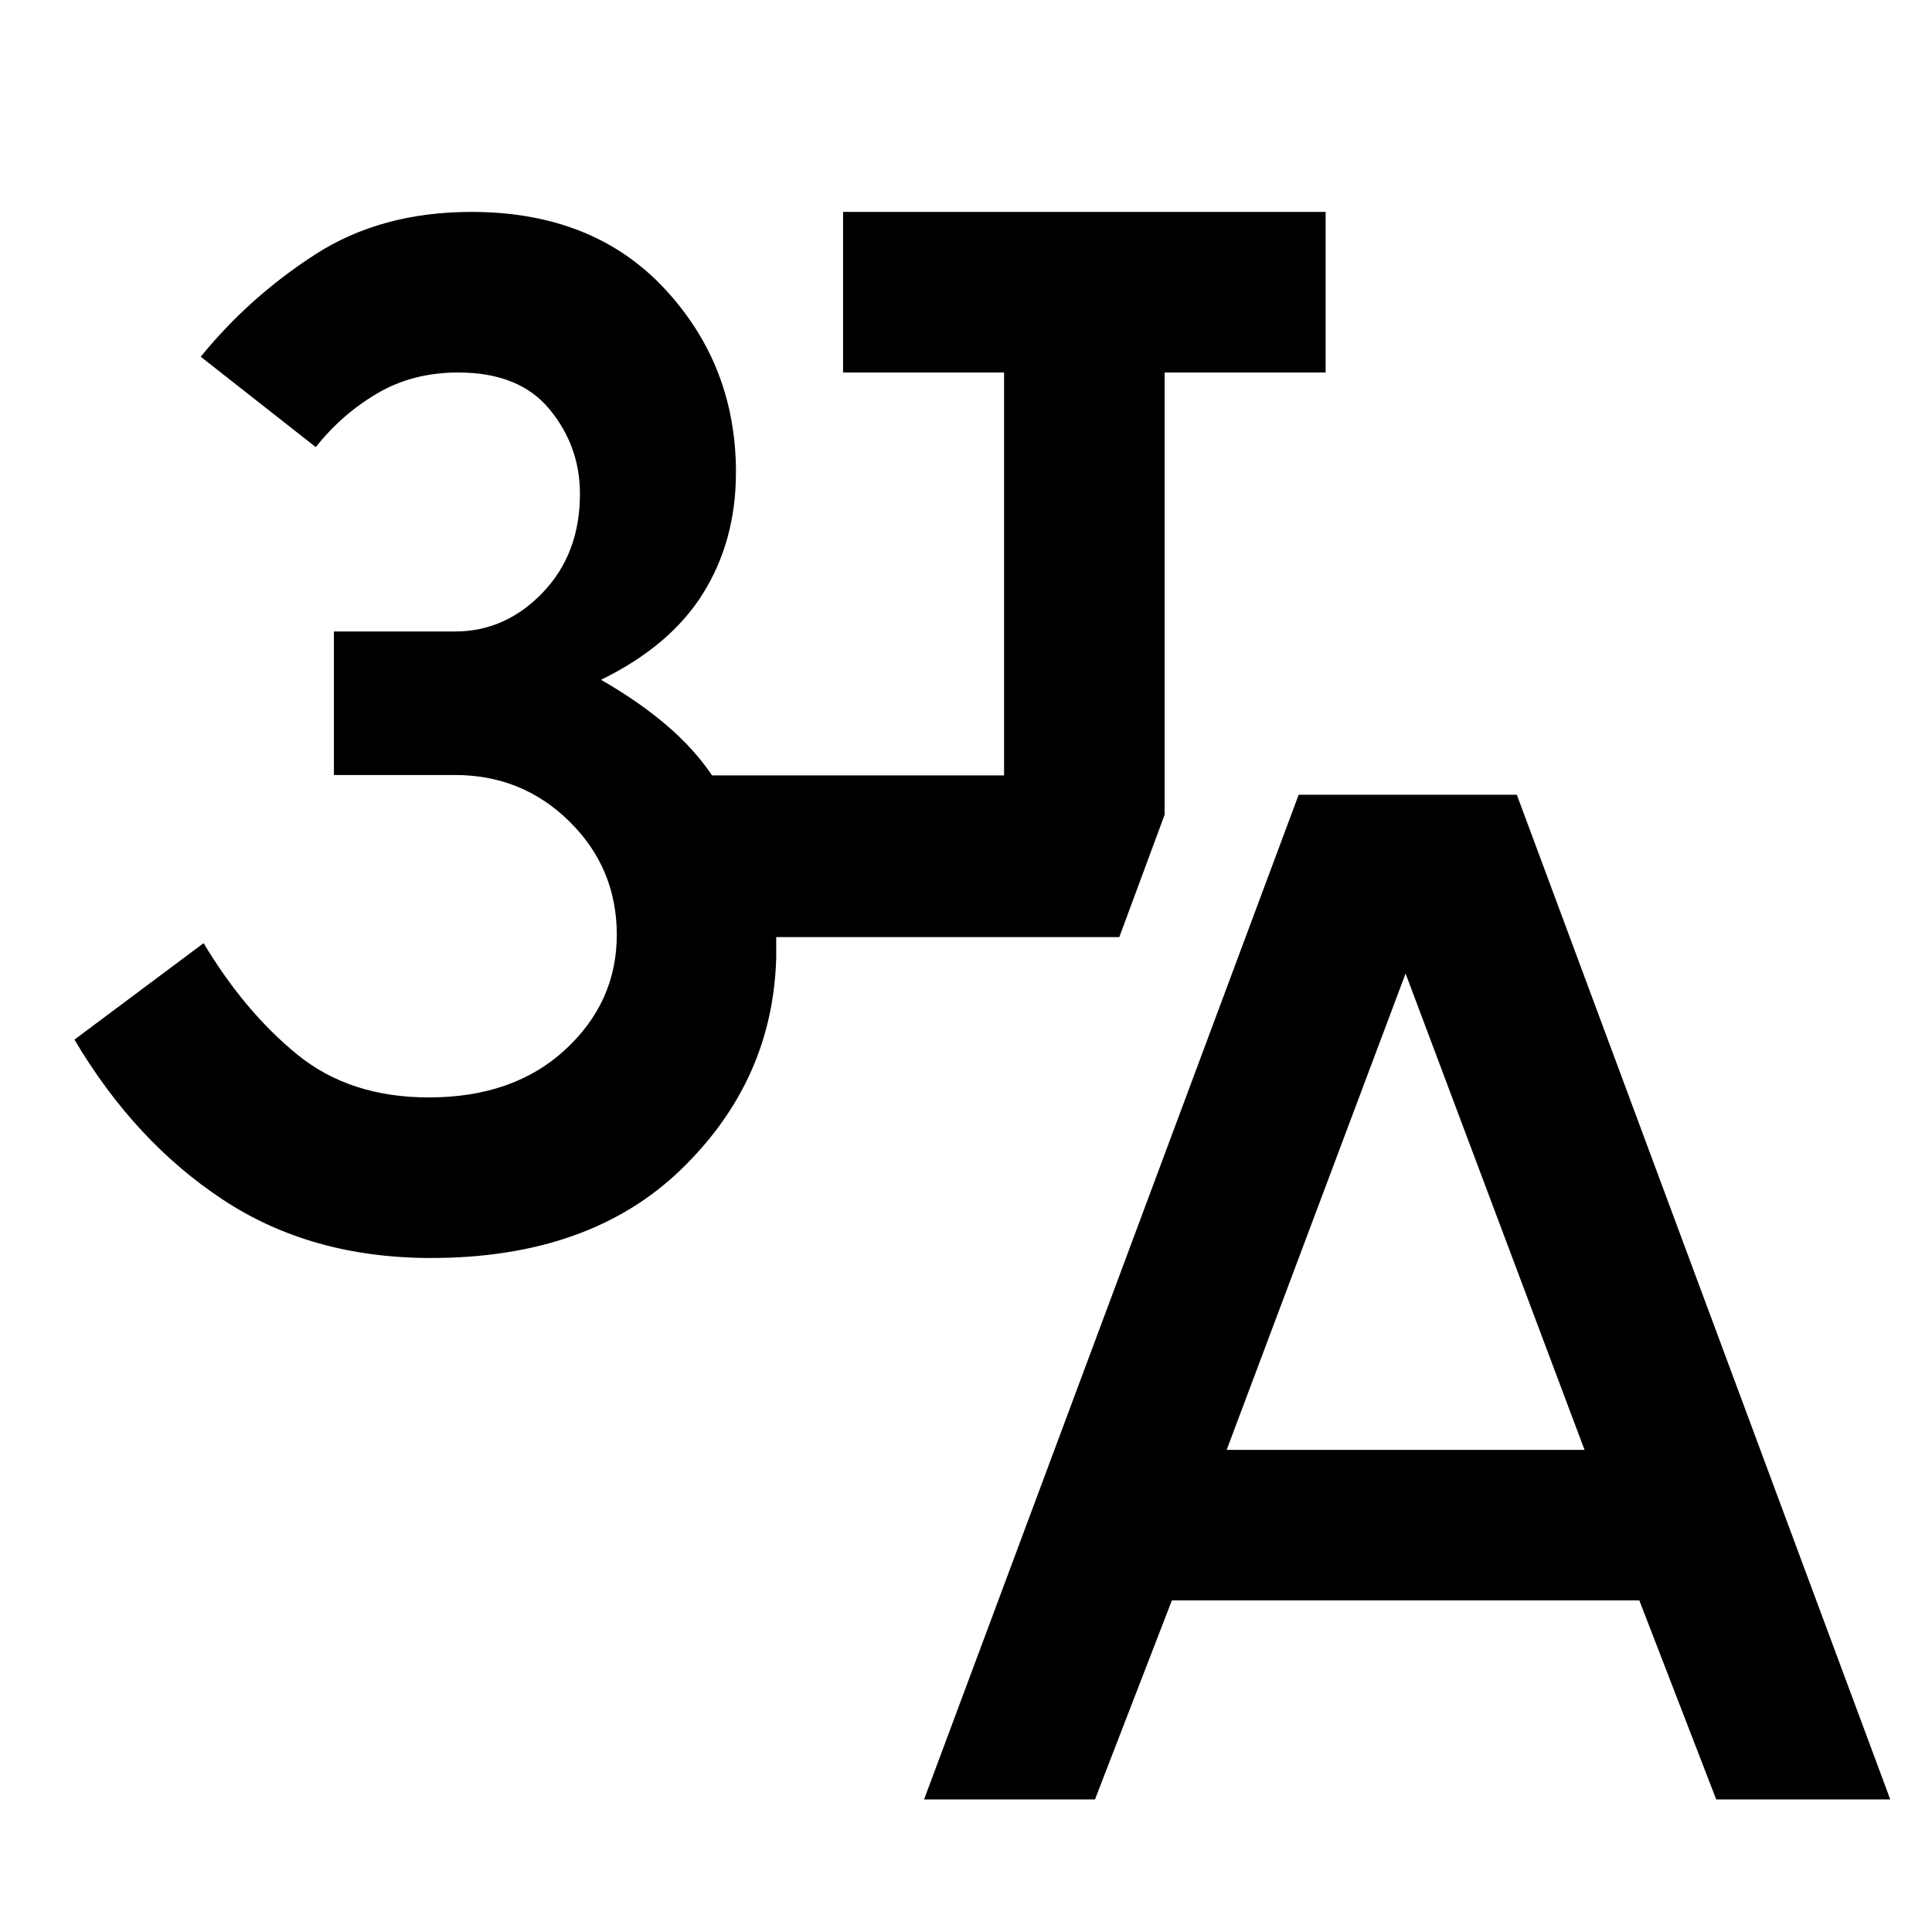 <svg xmlns="http://www.w3.org/2000/svg" height="48" viewBox="0 -960 960 960" width="48"><path d="M459.17-65.87 645.3-565.09h108.4L939.26-65.87h-86.48l-38.21-98.91H582.3l-38.21 98.91h-84.92Zm150.35-173.69h177.83l-88.92-236.7-88.91 236.7Zm-395.3-95.35q-59.61 0-103.5-29-43.9-29-73.72-79.52l64.17-47.92q20.44 34.09 46.57 55.37 26.13 21.28 65.35 21.28 42.04 0 67.71-23.67 25.68-23.67 25.68-57.15 0-33.05-23.46-56.22t-56.93-23.17h-60.18v-71.31h60.18q25.04 0 43.56-19.3 18.52-19.31 18.52-49.05 0-23.73-15.09-42.04-15.08-18.3-45.39-18.3-22.6 0-40.26 10.39-17.65 10.39-30.52 26.69l-57.17-44.91q24.13-29.7 56.89-50.83 32.76-21.13 77.59-21.13 60.39 0 95.93 38.07 35.54 38.06 35.54 91.33 0 33.82-16.26 60.02-16.26 26.19-50.78 43.06 18.87 10.87 32.59 22.61 13.71 11.74 22.58 24.91h145.09v-200.21h-80v-79.79H658.7v79.79h-80v219.74l-22.53 60.82H385.69v10.31q-1.69 61-47.19 105.06-45.5 44.07-124.28 44.07Z"/></svg>